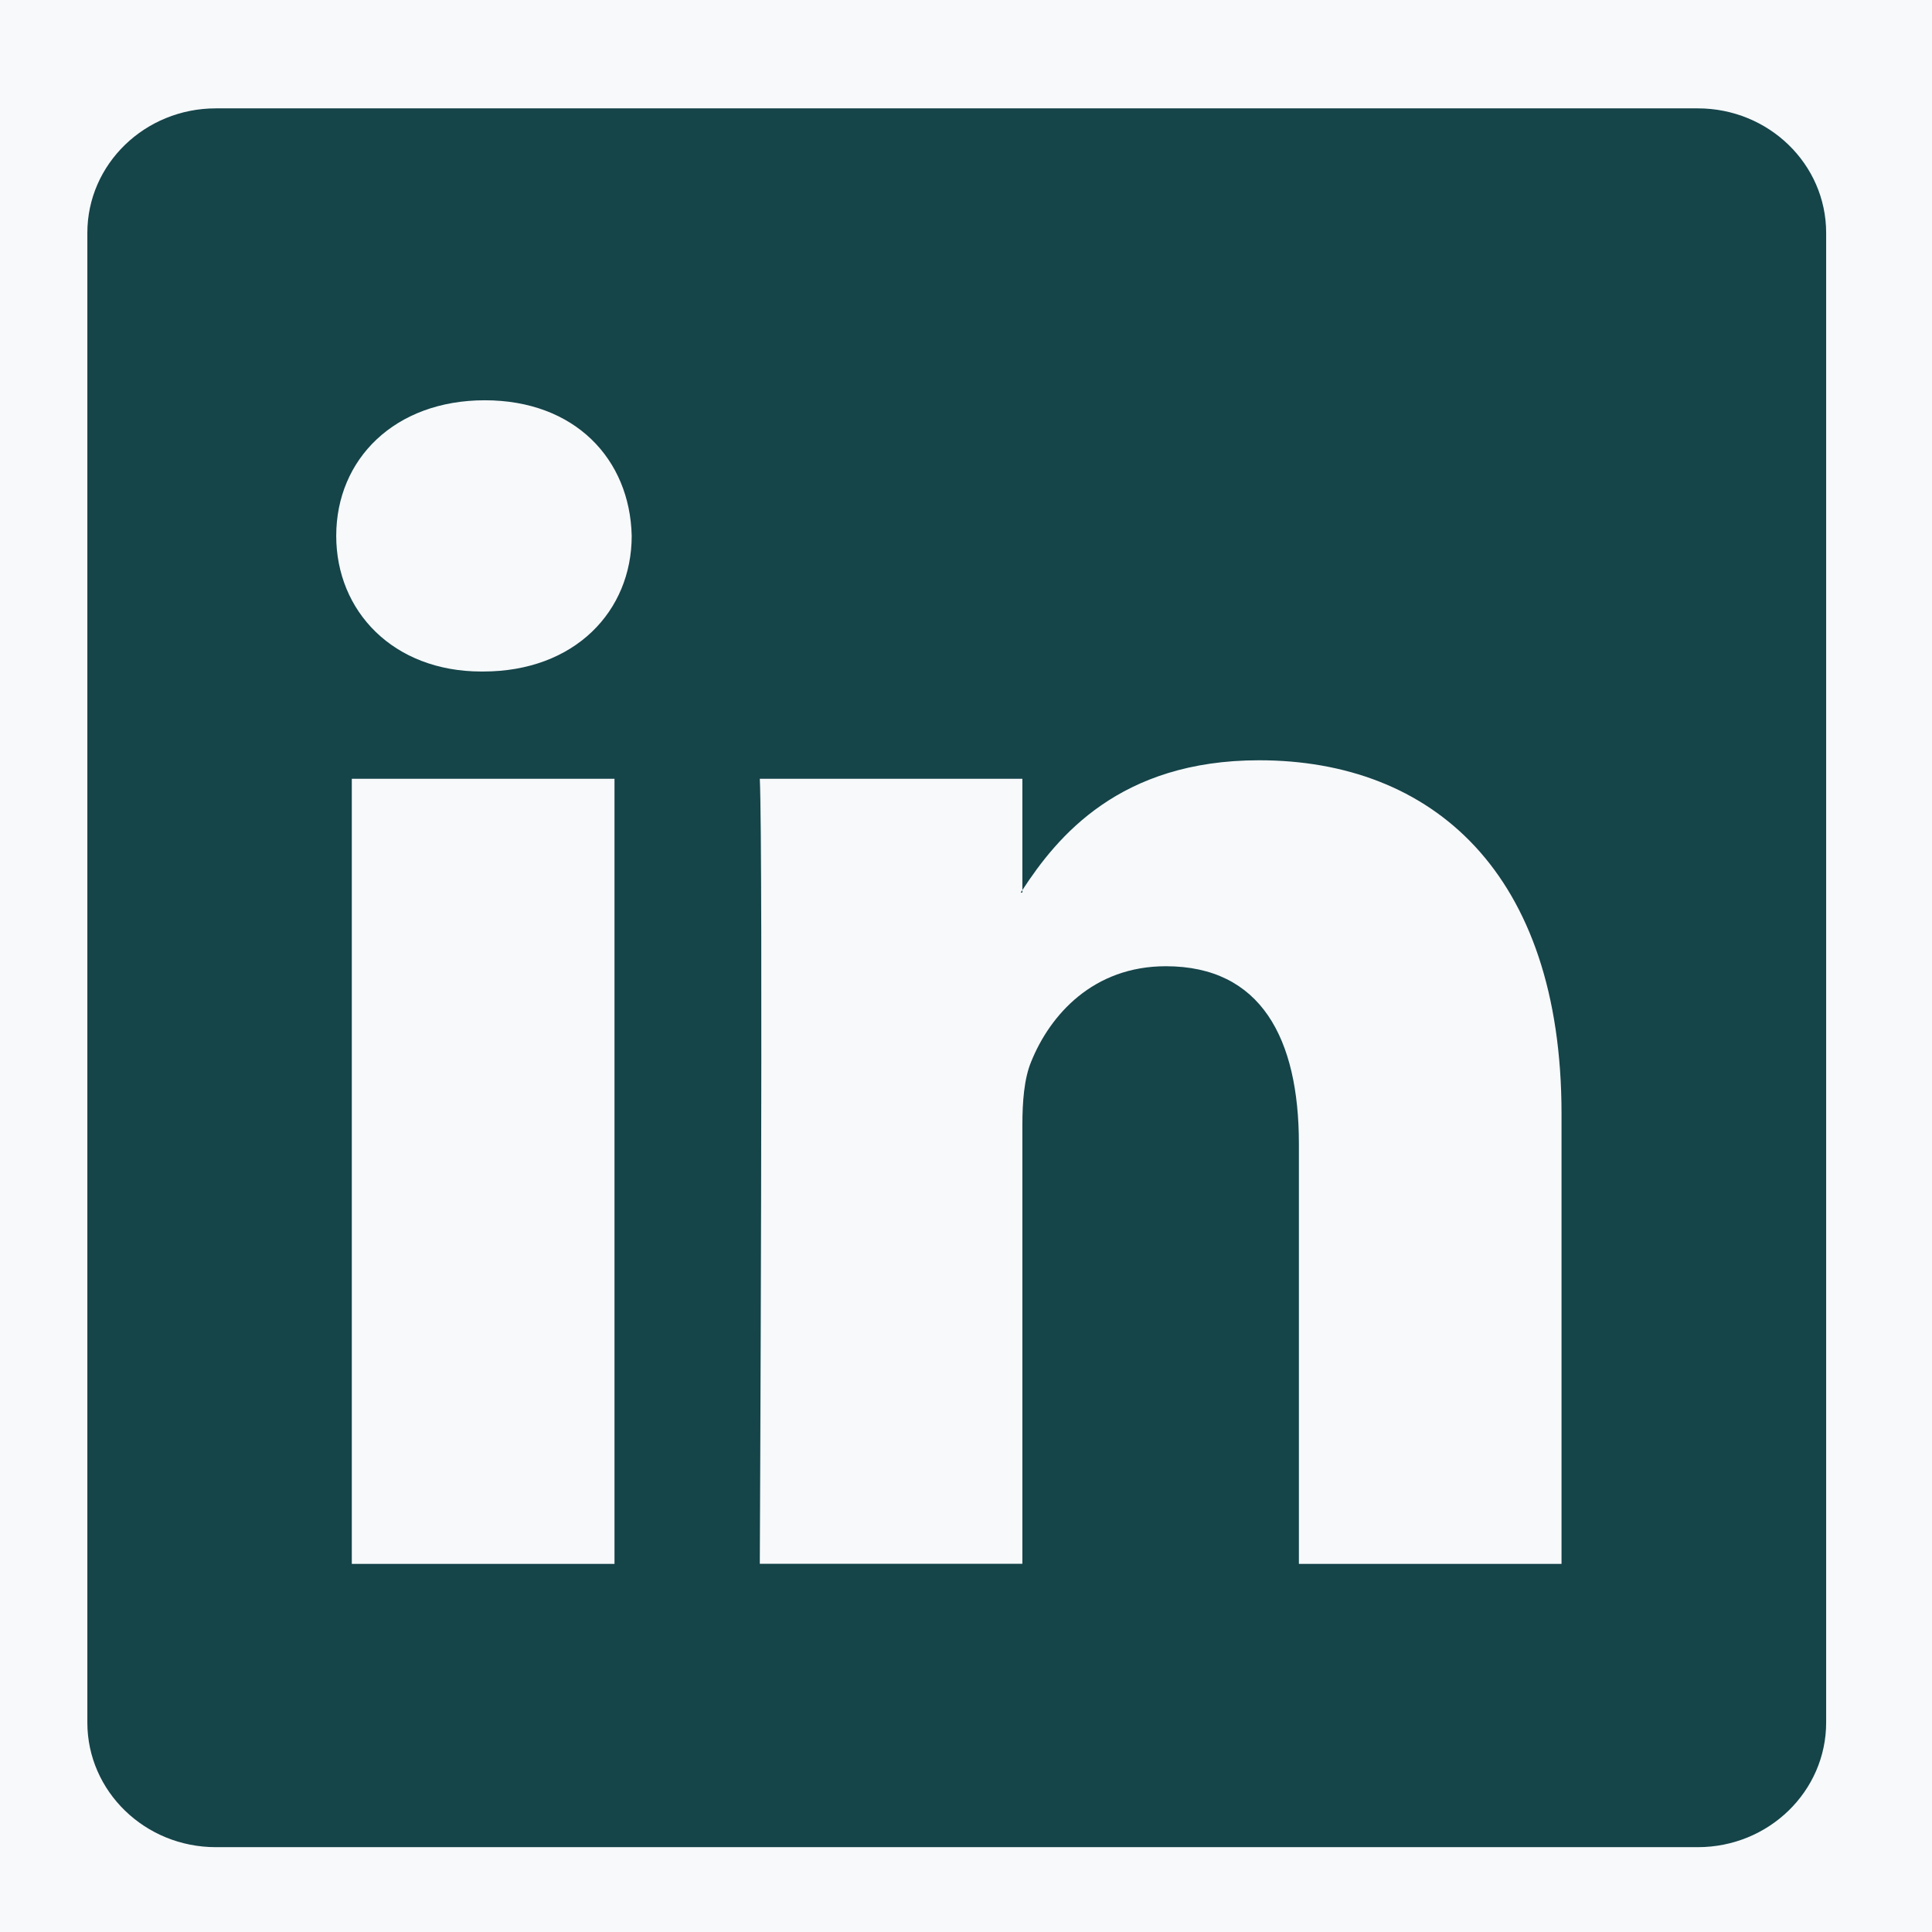 <svg width="33" height="33" viewBox="0 0 33 33" fill="none" xmlns="http://www.w3.org/2000/svg">
<g id="Linkedin">
<rect width="33" height="33" fill="#F7F9FB"/>
<path id="Vector" d="M28.999 1.851H3.687C2.475 1.851 1.492 2.803 1.492 3.978V29.422C1.492 30.597 2.475 31.551 3.687 31.551H28.999C30.211 31.551 31.192 30.597 31.192 29.422V3.978C31.192 2.803 30.211 1.851 28.999 1.851ZM10.496 26.712H6.009V13.302H10.496V26.712ZM8.253 11.47H8.223C6.718 11.47 5.743 10.441 5.743 9.153C5.743 7.838 6.747 6.837 8.281 6.837C9.816 6.837 10.76 7.838 10.79 9.153C10.79 10.441 9.816 11.47 8.253 11.47ZM26.672 26.712H22.186V19.537C22.186 17.734 21.536 16.504 19.914 16.504C18.673 16.504 17.936 17.334 17.613 18.135C17.493 18.422 17.463 18.822 17.463 19.221V26.711H12.978C12.978 26.711 13.037 14.559 12.978 13.302H17.463V15.203C18.059 14.29 19.123 12.986 21.506 12.986C24.458 12.986 26.672 14.902 26.672 19.023V26.712ZM17.434 15.246C17.442 15.233 17.453 15.218 17.463 15.203V15.246H17.434Z" fill="#154449"/>
</g>
</svg>
